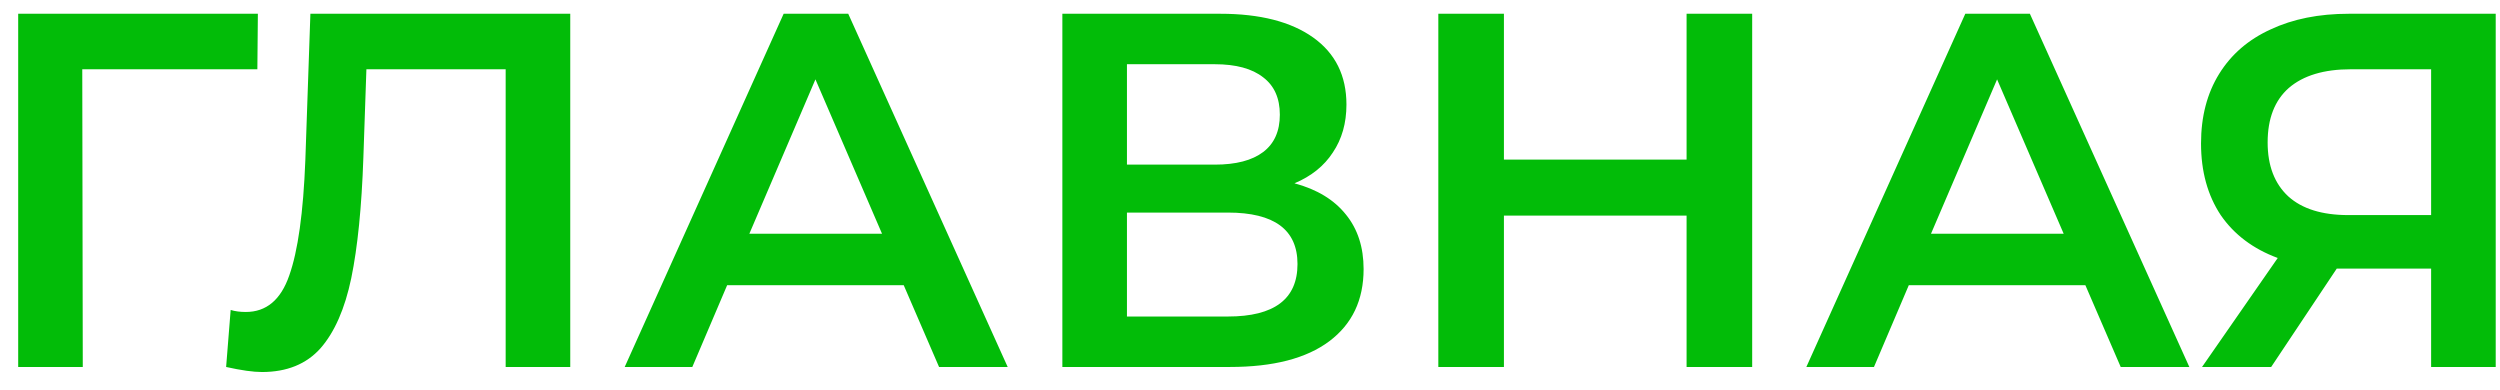 <svg width="109" height="17" viewBox="0 0 109 17" fill="none" xmlns="http://www.w3.org/2000/svg">
<path d="M11.221 3.02H3.587L3.609 16H0.793V0.6H11.243L11.221 3.02ZM24.863 0.6V16H22.047V3.02H15.975L15.843 6.87C15.769 9.026 15.593 10.779 15.315 12.128C15.036 13.463 14.589 14.482 13.973 15.186C13.357 15.875 12.506 16.22 11.421 16.22C11.039 16.22 10.519 16.147 9.859 16L10.057 13.514C10.247 13.573 10.467 13.602 10.717 13.602C11.611 13.602 12.242 13.074 12.609 12.018C12.99 10.947 13.225 9.268 13.313 6.98L13.533 0.6H24.863ZM39.403 12.436H31.703L30.185 16H27.237L34.167 0.6H36.983L43.935 16H40.943L39.403 12.436ZM38.457 10.192L35.553 3.46L32.671 10.192H38.457ZM56.439 7.992C57.421 8.256 58.169 8.711 58.683 9.356C59.196 9.987 59.453 10.779 59.453 11.732C59.453 13.081 58.954 14.13 57.957 14.878C56.959 15.626 55.515 16 53.623 16H46.319V0.6H53.205C54.935 0.6 56.285 0.945 57.253 1.634C58.221 2.323 58.705 3.299 58.705 4.56C58.705 5.367 58.507 6.063 58.111 6.65C57.729 7.237 57.172 7.684 56.439 7.992ZM49.135 7.178H52.963C53.887 7.178 54.591 6.995 55.075 6.628C55.559 6.261 55.801 5.719 55.801 5C55.801 4.281 55.559 3.739 55.075 3.372C54.591 2.991 53.887 2.8 52.963 2.8H49.135V7.178ZM53.535 13.8C55.559 13.8 56.571 13.037 56.571 11.512C56.571 10.016 55.559 9.268 53.535 9.268H49.135V13.8H53.535ZM76.395 0.6V16H73.535V9.4H65.571V16H62.711V0.6H65.571V6.958H73.535V0.6H76.395ZM90.923 12.436H83.223L81.705 16H78.757L85.687 0.6H88.503L95.455 16H92.463L90.923 12.436ZM89.977 10.192L87.073 3.46L84.191 10.192H89.977ZM108.813 0.6V16H105.997V11.71H102.191H101.883L99.023 16H96.009L99.309 11.248C98.238 10.852 97.409 10.229 96.823 9.378C96.251 8.513 95.965 7.471 95.965 6.254C95.965 5.081 96.229 4.069 96.757 3.218C97.285 2.367 98.033 1.722 99.001 1.282C99.969 0.827 101.105 0.6 102.411 0.6H108.813ZM102.499 3.02C101.325 3.02 100.423 3.291 99.793 3.834C99.177 4.377 98.869 5.169 98.869 6.21C98.869 7.222 99.169 8.007 99.771 8.564C100.372 9.107 101.245 9.378 102.389 9.378H105.997V3.02H102.499Z" fill="#02BC08"/>
</svg>
